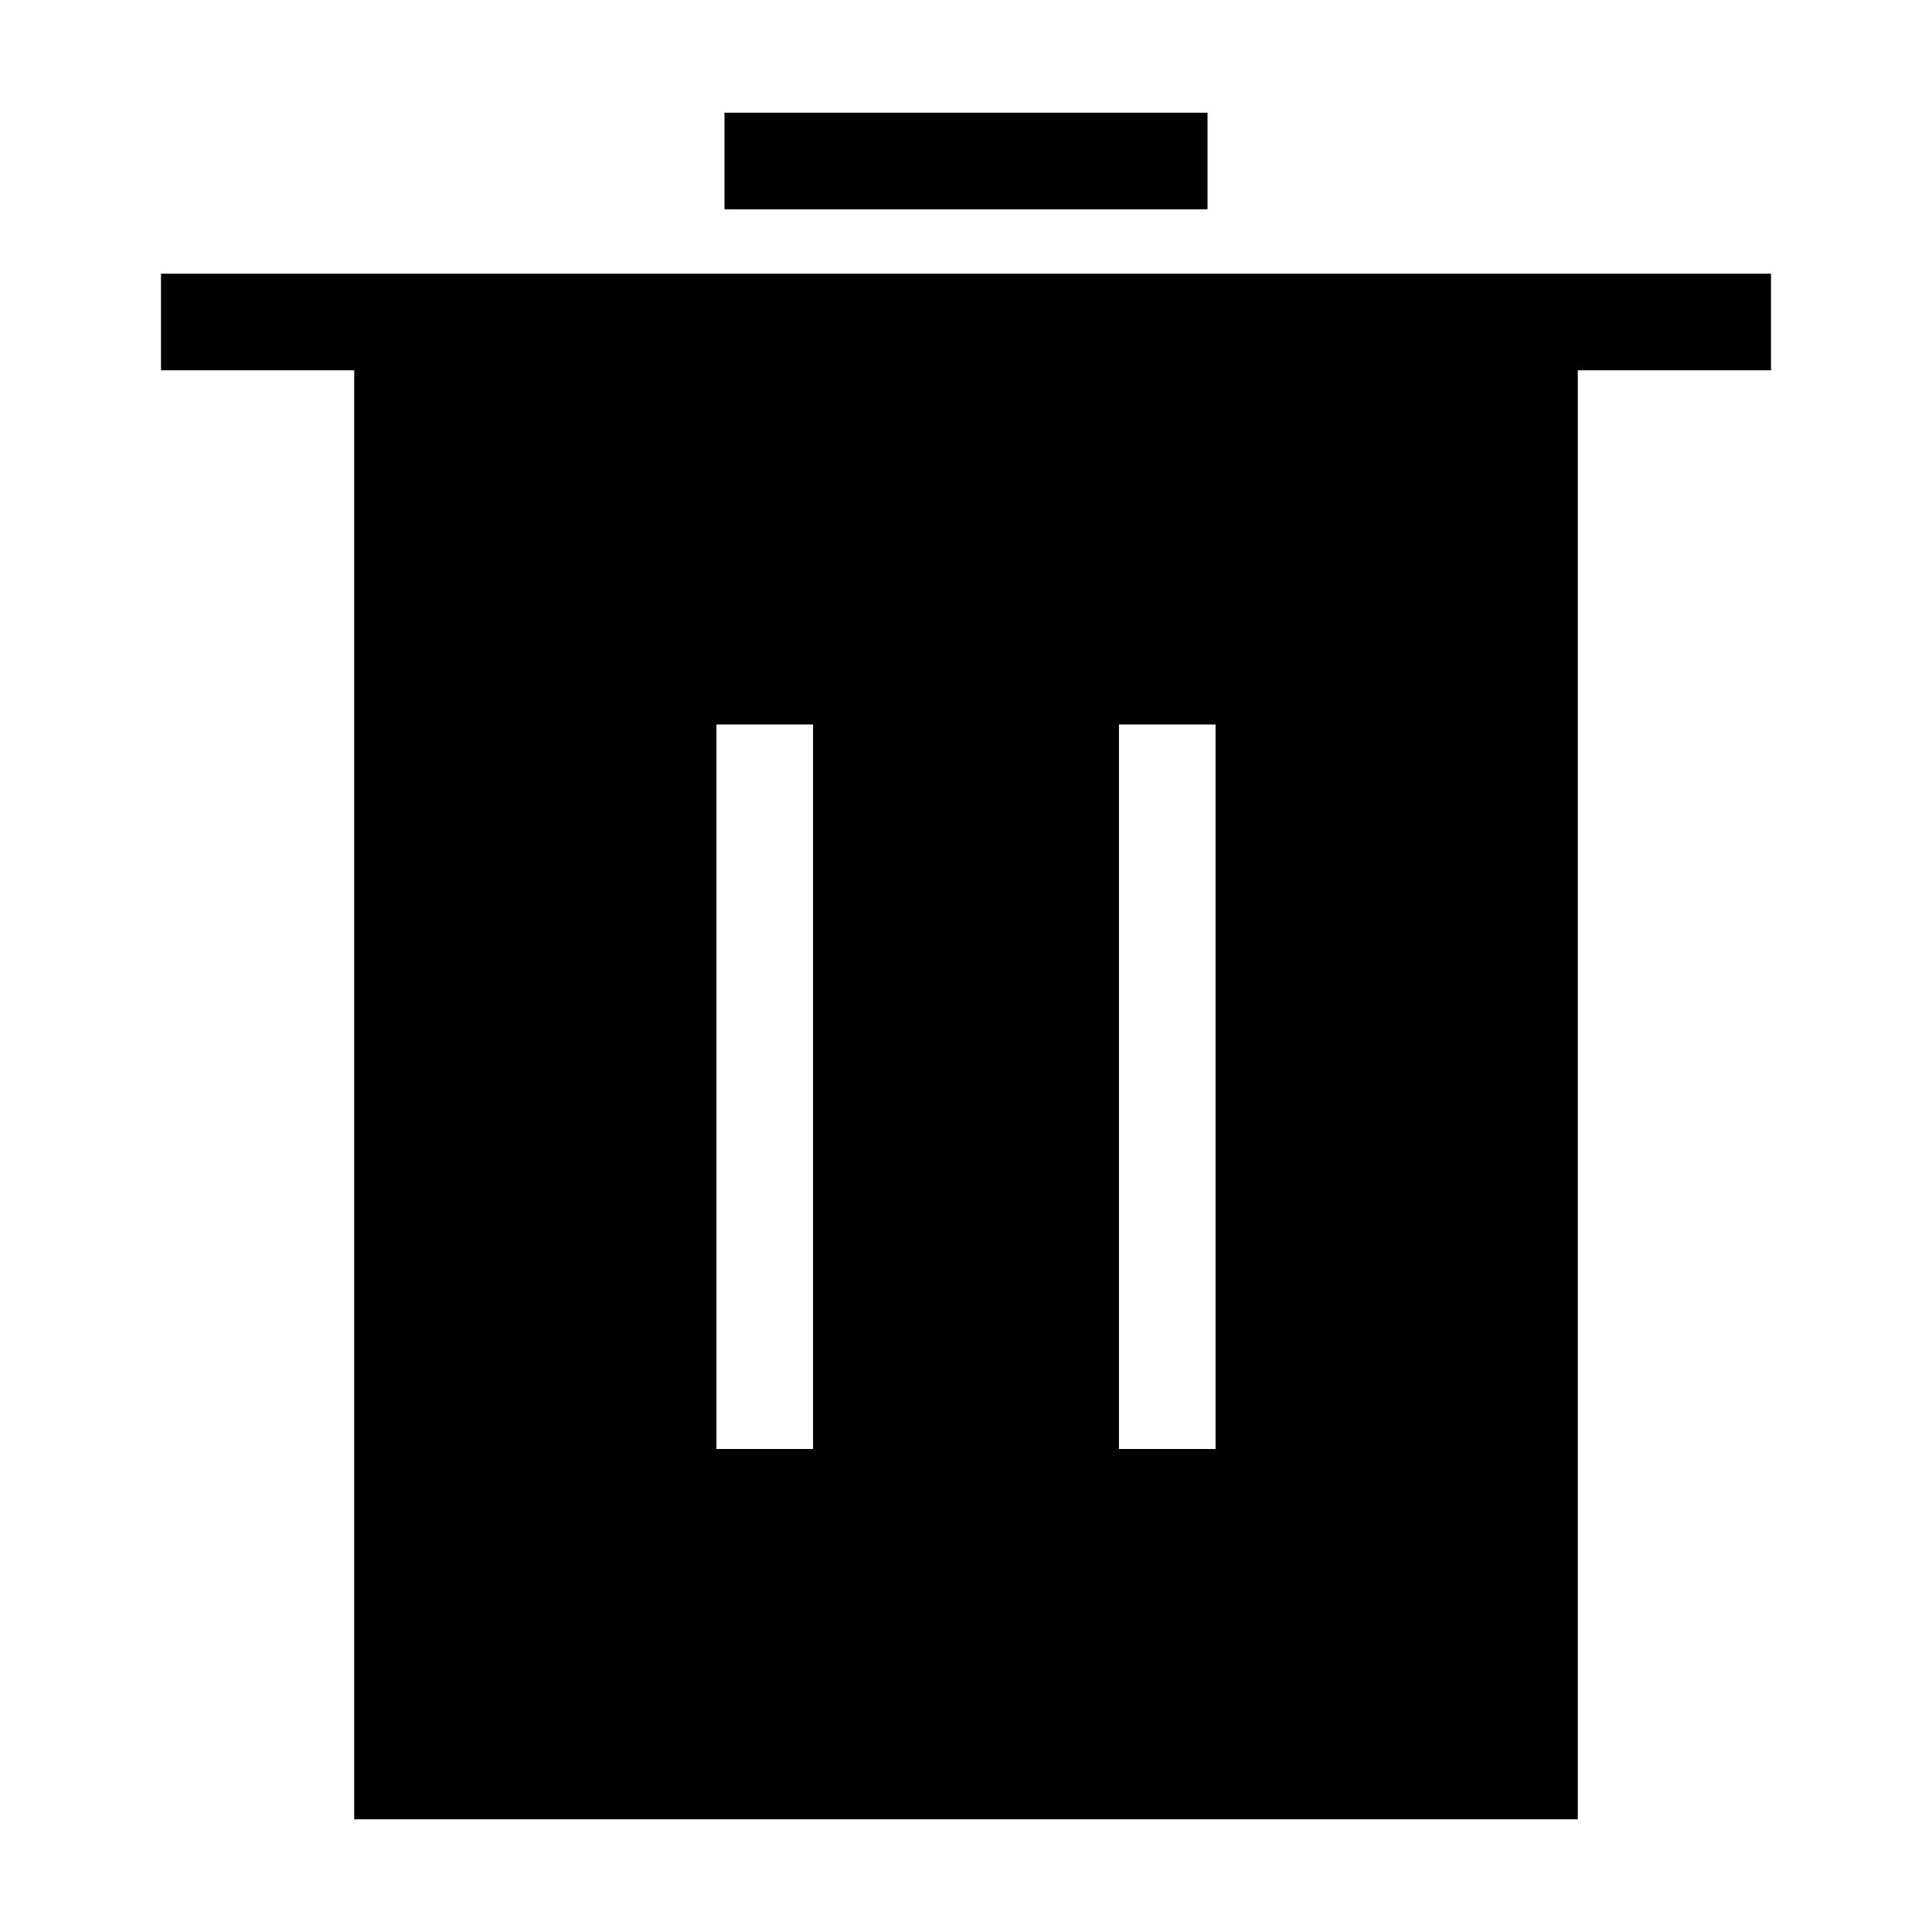 <svg width="24" height="24" viewBox="0 0 24 24" fill="none" xmlns="http://www.w3.org/2000/svg"> <path d="M15 2.6H9V1.4H15V2.6Z" fill="black"/> <path fill-rule="evenodd" clip-rule="evenodd" d="M19.6 22.6V4.6H22V3.4H2V4.6H4.4V22.6H19.6ZM8.9 18V9H10.1V18H8.9ZM13.9 18V9H15.1V18H13.9Z" fill="black"/> </svg>